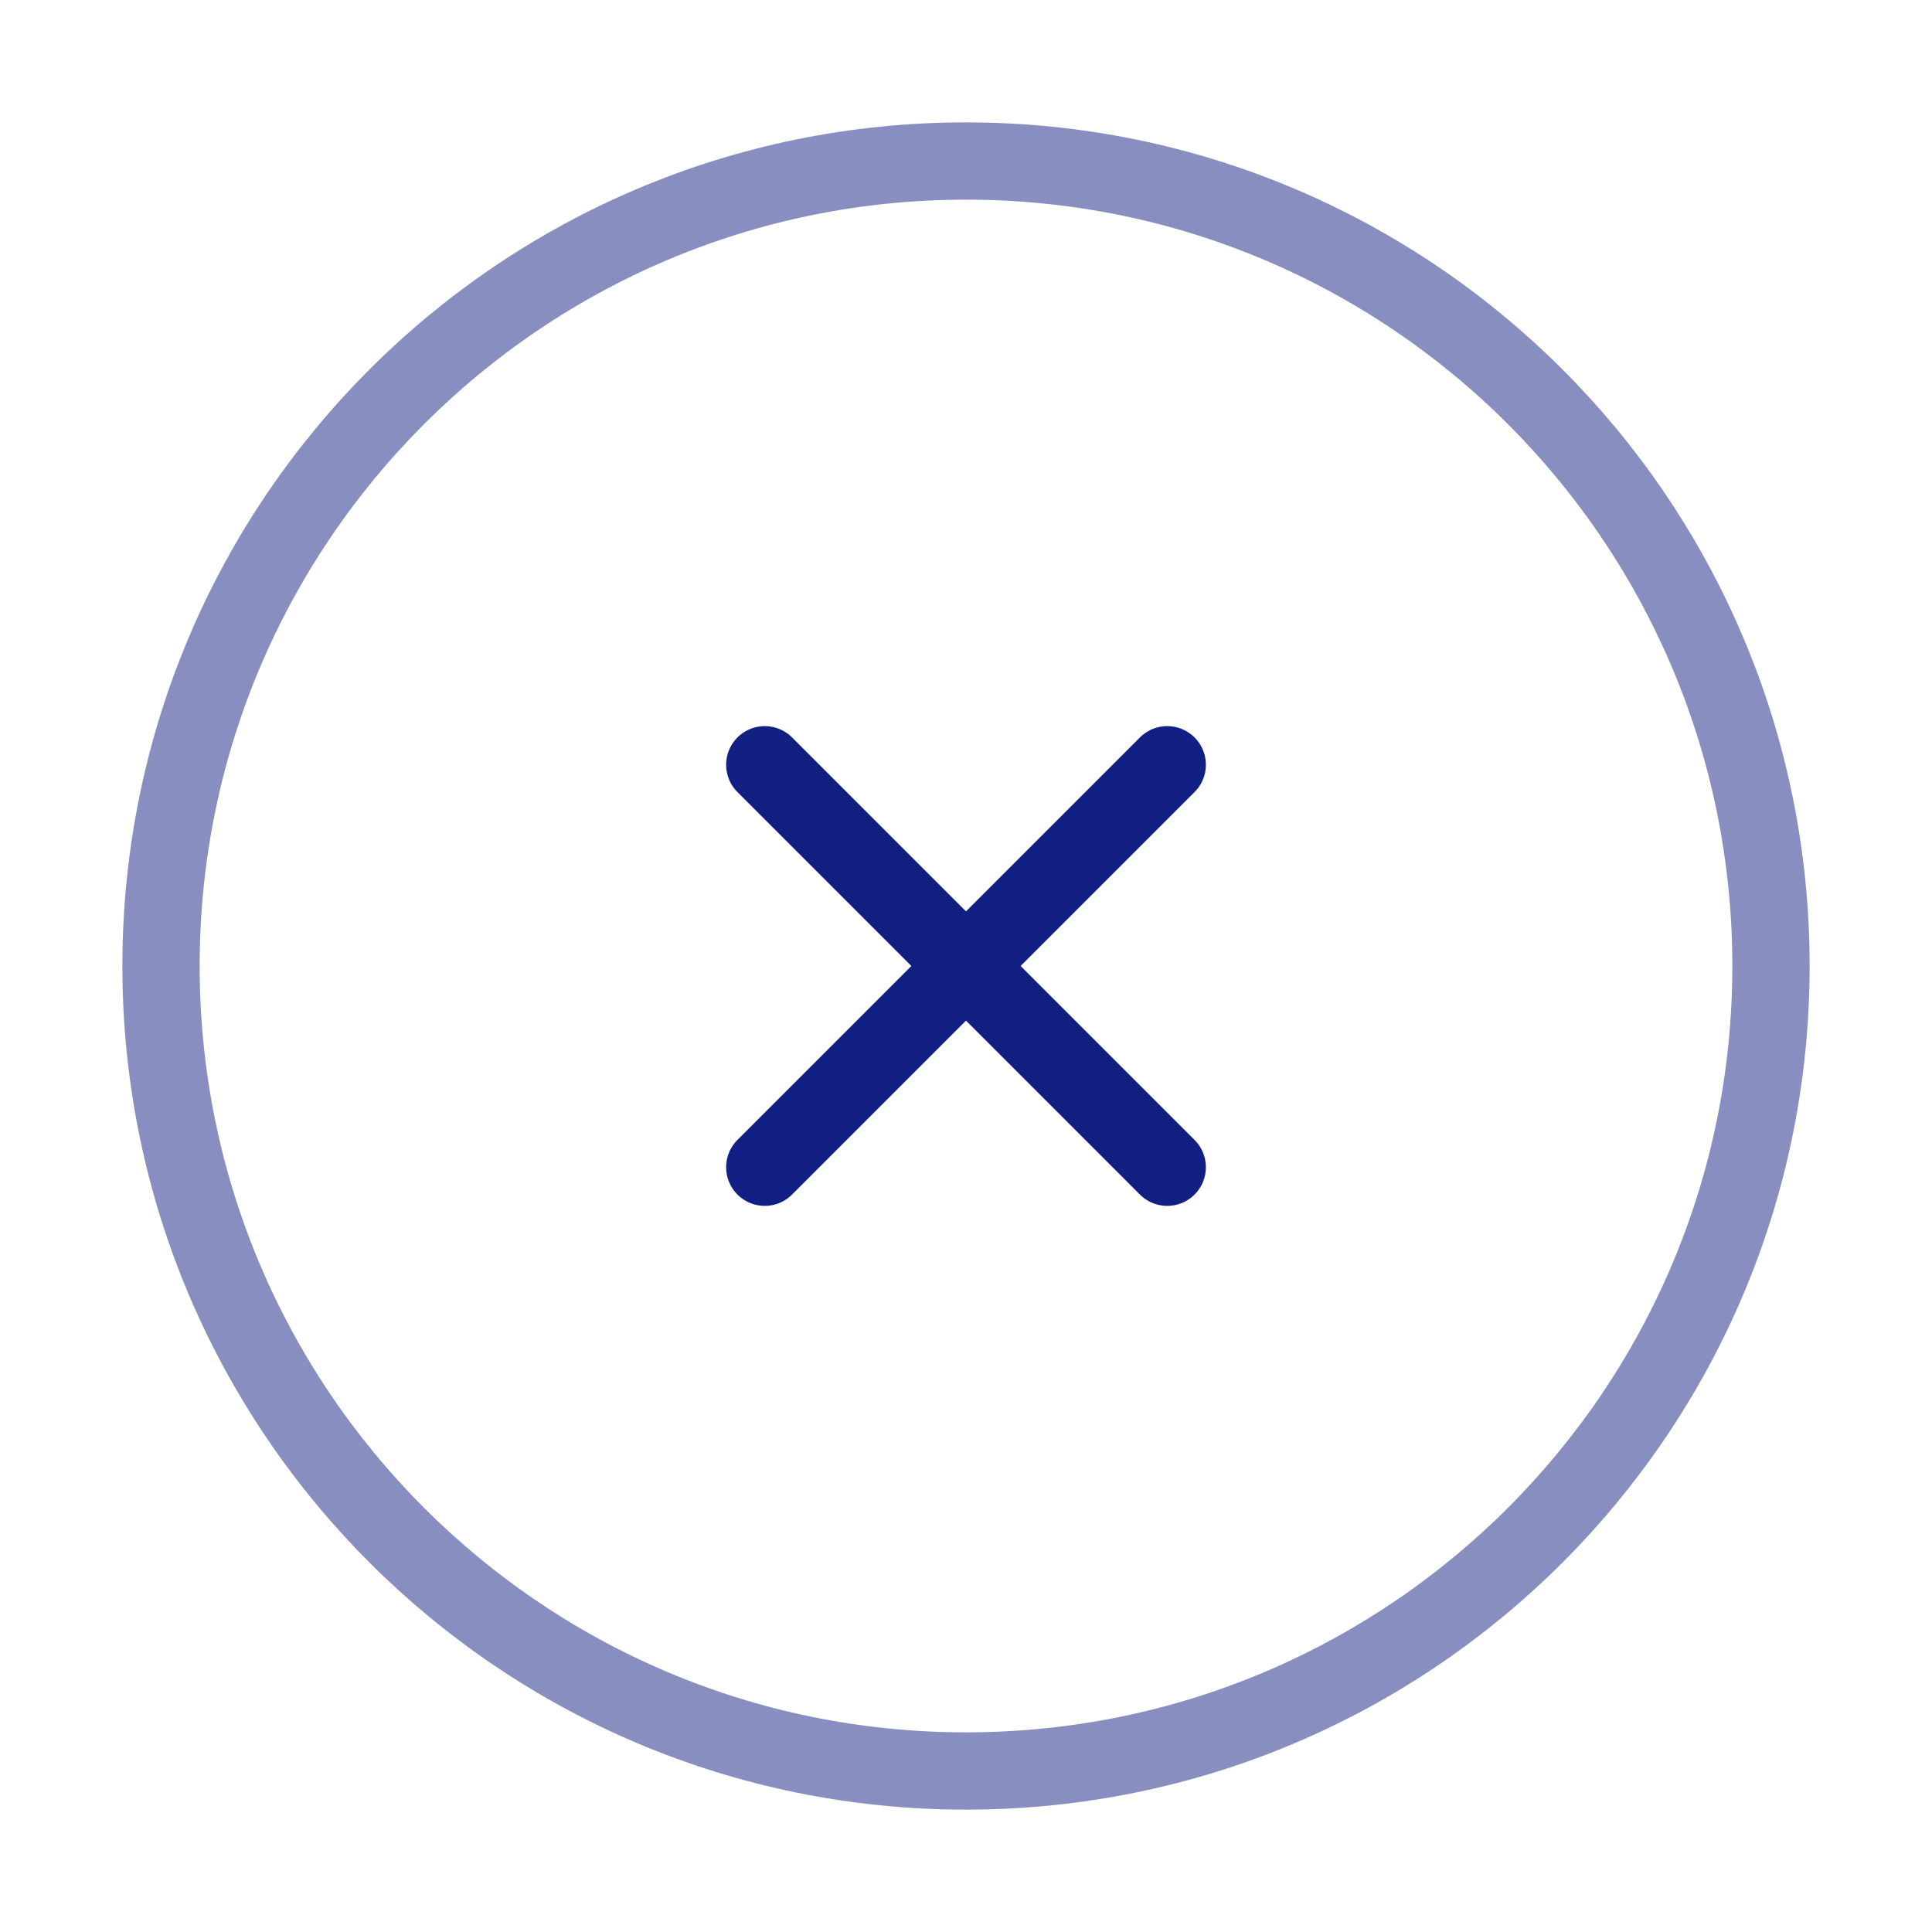 <svg width="50" height="50" viewBox="0 0 50 50" fill="none" xmlns="http://www.w3.org/2000/svg">
<path opacity="0.5" d="M25 45.833C36.506 45.833 45.833 36.506 45.833 25C45.833 13.494 36.506 4.167 25 4.167C13.494 4.167 4.167 13.494 4.167 25C4.167 36.506 13.494 45.833 25 45.833Z" stroke="#122083" stroke-width="2"/>
<path d="M30.208 19.792L19.792 30.208M19.792 19.792L30.208 30.208" stroke="#122083" stroke-width="2" stroke-linecap="round"/>
</svg>

